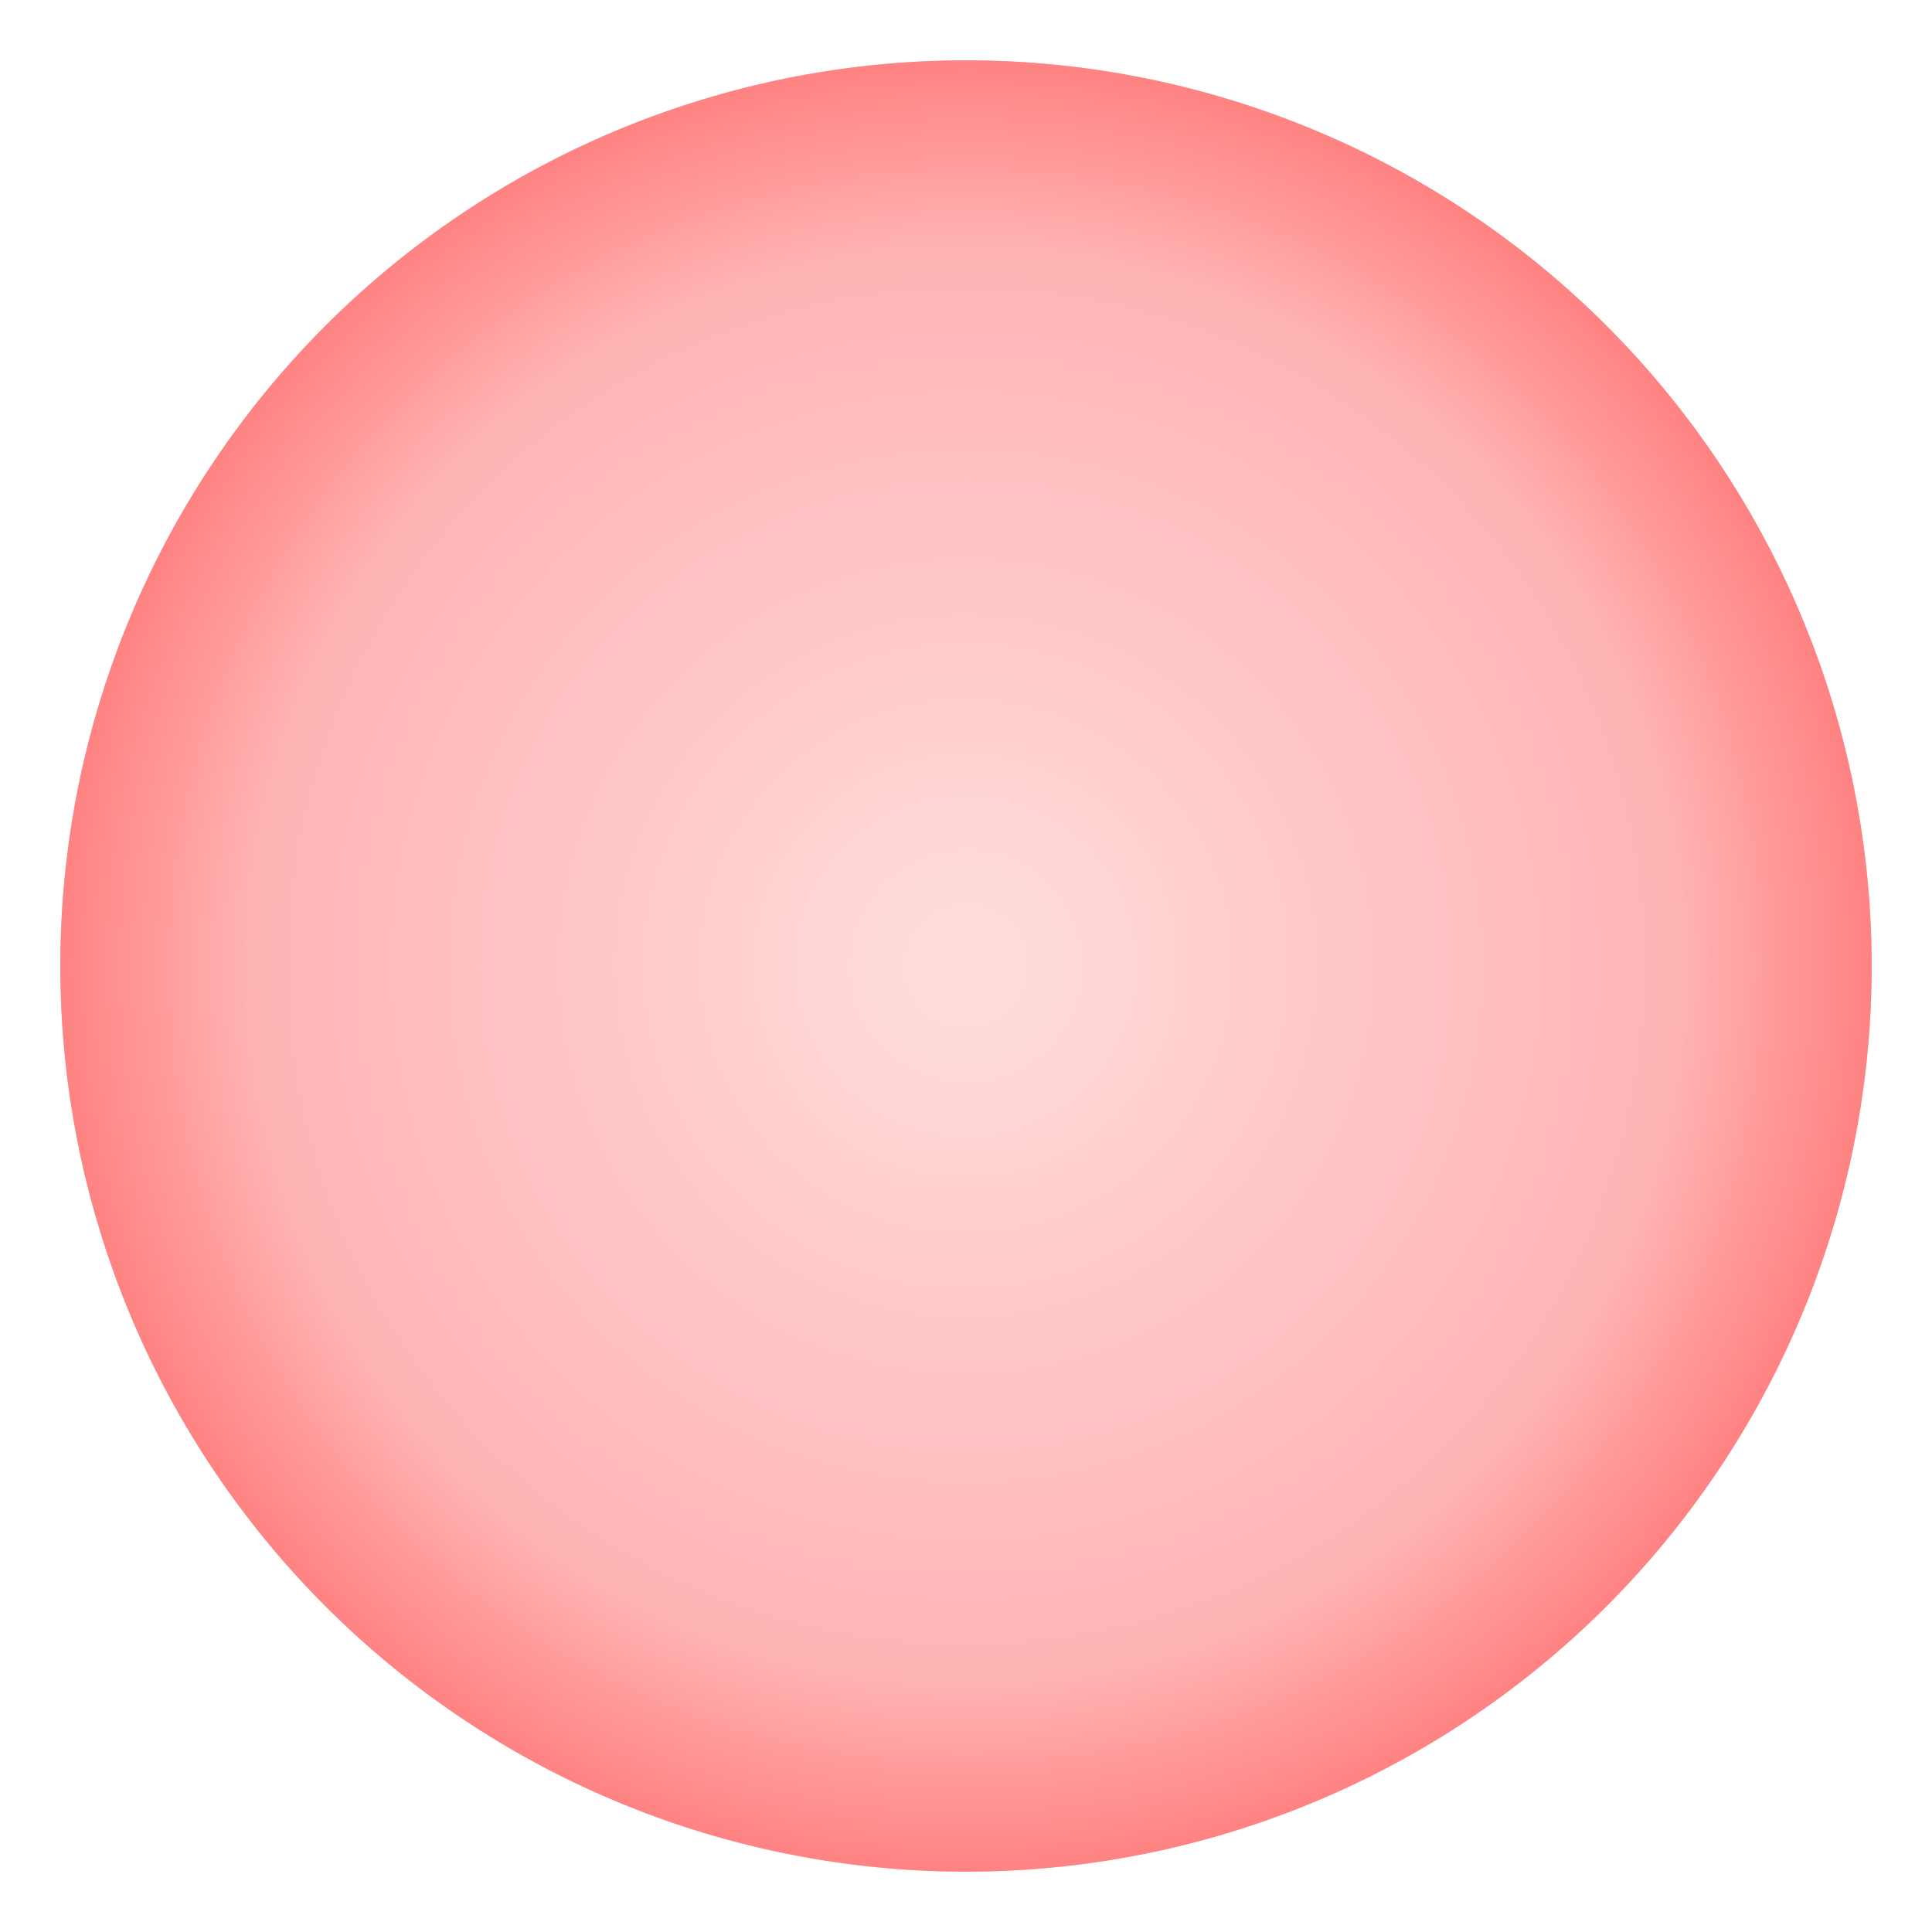 <?xml version="1.0" encoding="UTF-8" standalone="no"?>
<!-- Created with Inkscape (http://www.inkscape.org/) -->

<svg
   xmlns:dc="http://purl.org/dc/elements/1.1/"
   xmlns:cc="http://creativecommons.org/ns#"
   xmlns:rdf="http://www.w3.org/1999/02/22-rdf-syntax-ns#"
   xmlns:svg="http://www.w3.org/2000/svg"
   xmlns="http://www.w3.org/2000/svg"
   xmlns:xlink="http://www.w3.org/1999/xlink"
   xmlns:sodipodi="http://sodipodi.sourceforge.net/DTD/sodipodi-0.dtd"
   xmlns:inkscape="http://www.inkscape.org/namespaces/inkscape"
   width="32px"
   height="32px"
   id="svg3991"
   version="1.1"
   inkscape:version="0.48+devel r9906"
   enable-background="new"
   inkscape:export-filename="/Users/nathan/Documents/XCode Projects/CharmQuark/Images/Particles/Red.png"
   inkscape:export-xdpi="90"
   inkscape:export-ydpi="90"
   sodipodi:docname="ColoredParticles.svg">
  <defs
     id="defs3993">
    <linearGradient
       id="linearGradient4513">
      <stop
         style="stop-color:#ffffff;stop-opacity:0.841;"
         offset="0"
         id="stop4515" />
      <stop
         id="stop4556"
         offset="0.792"
         style="stop-color:#e6e6e6;stop-opacity:0.708;" />
      <stop
         style="stop-color:#cdcdcd;stop-opacity:0.504;"
         offset="1"
         id="stop4517" />
    </linearGradient>
    <radialGradient
       inkscape:collect="always"
       xlink:href="#linearGradient4513"
       id="radialGradient4519"
       cx="16"
       cy="16"
       fx="16"
       fy="16"
       r="15"
       gradientUnits="userSpaceOnUse" />
    <filter
       inkscape:collect="always"
       id="filter4548">
      <feBlend
         inkscape:collect="always"
         mode="screen"
         in2="BackgroundImage"
         id="feBlend4550" />
    </filter>
  </defs>
  <sodipodi:namedview
     id="base"
     pagecolor="#ffffff"
     bordercolor="#666666"
     borderopacity="1.0"
     inkscape:pageopacity="0.0"
     inkscape:pageshadow="2"
     inkscape:zoom="20.683252"
     inkscape:cx="18.997594"
     inkscape:cy="15.762752"
     inkscape:current-layer="layer8"
     showgrid="true"
     inkscape:grid-bbox="true"
     inkscape:document-units="px"
     inkscape:window-width="1382"
     inkscape:window-height="852"
     inkscape:window-x="294"
     inkscape:window-y="76"
     inkscape:window-maximized="0">
    <inkscape:grid
       type="xygrid"
       id="grid3999" />
  </sodipodi:namedview>
  <g
     inkscape:groupmode="layer"
     id="layer8"
     inkscape:label="Purple"
     style="display:none"
     sodipodi:insensitive="true">
    <path
       sodipodi:type="arc"
       style="fill:#b011ff;fill-opacity:0.875;stroke:none;display:inline"
       id="path4587"
       sodipodi:cx="16"
       sodipodi:cy="16"
       sodipodi:rx="15"
       sodipodi:ry="15"
       d="M 31,16 A 15,15 0 1 1 1,16 15,15 0 1 1 31,16 z">
      <title
         id="title4589">BaseGradient</title>
    </path>
  </g>
  <g
     inkscape:groupmode="layer"
     id="layer7"
     inkscape:label="Blue"
     style="display:none"
     sodipodi:insensitive="true">
    <path
       d="M 31,16 A 15,15 0 1 1 1,16 15,15 0 1 1 31,16 z"
       sodipodi:ry="15"
       sodipodi:rx="15"
       sodipodi:cy="16"
       sodipodi:cx="16"
       id="path4581"
       style="fill:#1187ff;fill-opacity:0.875;stroke:none;display:inline"
       sodipodi:type="arc">
      <title
         id="title4583">BaseGradient</title>
    </path>
  </g>
  <g
     inkscape:groupmode="layer"
     id="layer6"
     inkscape:label="Green"
     style="display:none"
     sodipodi:insensitive="true">
    <path
       sodipodi:type="arc"
       style="fill:#11ff27;fill-opacity:0.875;stroke:none;display:inline"
       id="path4575"
       sodipodi:cx="16"
       sodipodi:cy="16"
       sodipodi:rx="15"
       sodipodi:ry="15"
       d="M 31,16 A 15,15 0 1 1 1,16 15,15 0 1 1 31,16 z">
      <title
         id="title4577">BaseGradient</title>
    </path>
  </g>
  <g
     inkscape:groupmode="layer"
     id="layer5"
     inkscape:label="Yellow"
     style="display:none"
     sodipodi:insensitive="true">
    <path
       d="M 31,16 A 15,15 0 1 1 1,16 15,15 0 1 1 31,16 z"
       sodipodi:ry="15"
       sodipodi:rx="15"
       sodipodi:cy="16"
       sodipodi:cx="16"
       id="path4565"
       style="fill:#feff11;fill-opacity:0.875;stroke:none;display:inline"
       sodipodi:type="arc">
      <title
         id="title4567">BaseGradient</title>
    </path>
  </g>
  <g
     inkscape:groupmode="layer"
     id="layer4"
     inkscape:label="Orange"
     style="display:none"
     sodipodi:insensitive="true">
    <path
       sodipodi:type="arc"
       style="fill:#ff7811;fill-opacity:0.875;stroke:none;display:inline"
       id="path4558"
       sodipodi:cx="16"
       sodipodi:cy="16"
       sodipodi:rx="15"
       sodipodi:ry="15"
       d="M 31,16 A 15,15 0 1 1 1,16 15,15 0 1 1 31,16 z">
      <title
         id="title4560">BaseGradient</title>
    </path>
  </g>
  <g
     inkscape:groupmode="layer"
     id="layer2"
     inkscape:label="Red"
     style="display:inline"
     sodipodi:insensitive="true">
    <path
       d="M 31,16 A 15,15 0 1 1 1,16 15,15 0 1 1 31,16 z"
       sodipodi:ry="15"
       sodipodi:rx="15"
       sodipodi:cy="16"
       sodipodi:cx="16"
       id="path4522"
       style="fill:#ff1111;fill-opacity:0.875;stroke:none;display:inline"
       sodipodi:type="arc">
      <title
         id="title4524">BaseGradient</title>
    </path>
  </g>
  <g
     id="layer1"
     inkscape:label="Higlight"
     inkscape:groupmode="layer"
     style="display:inline;filter:url(#filter4548)"
     sodipodi:insensitive="true">
    <path
       sodipodi:type="arc"
       style="fill:url(#radialGradient4519);fill-opacity:1;stroke:none"
       id="path4001"
       sodipodi:cx="16"
       sodipodi:cy="16"
       sodipodi:rx="15"
       sodipodi:ry="15"
       d="M 31,16 A 15,15 0 1 1 1,16 15,15 0 1 1 31,16 z">
      <title
         id="title4511"
         style="fill:url(#radialGradient4519);fill-opacity:1">BaseGradient</title>
    </path>
  </g>
</svg>
